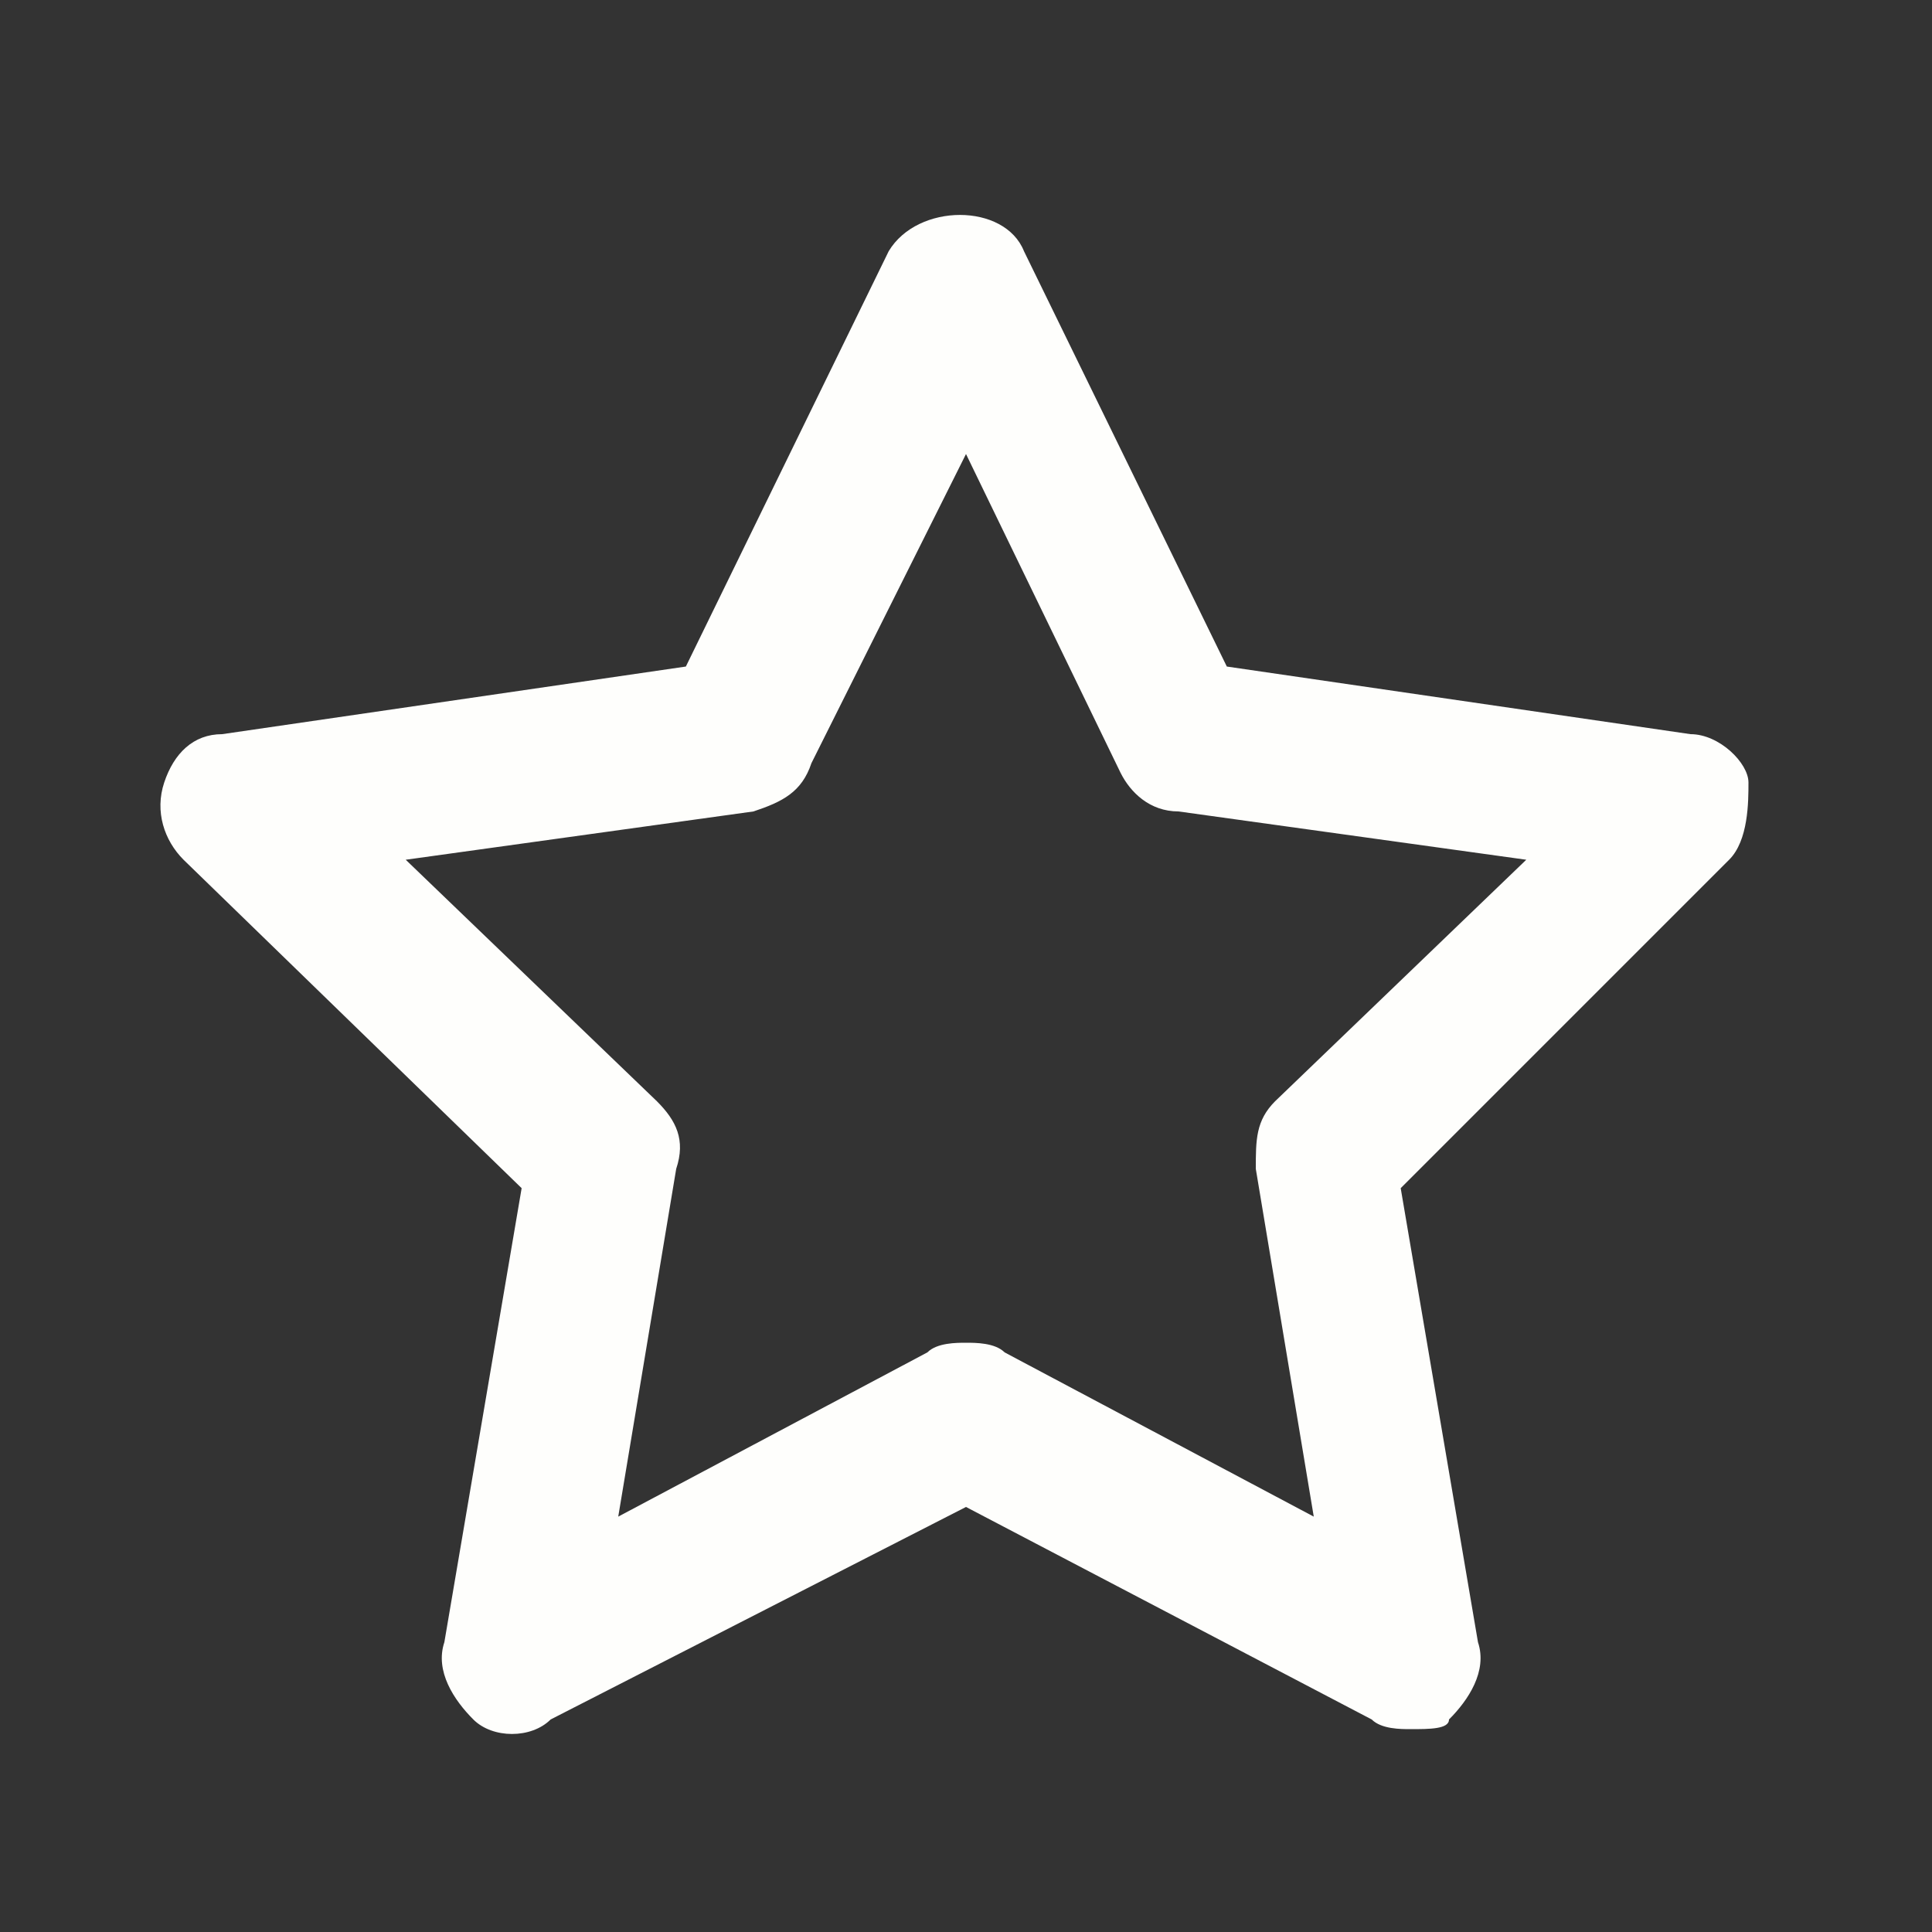 <svg xmlns="http://www.w3.org/2000/svg" xmlns:xlink="http://www.w3.org/1999/xlink" x="0px" y="0px"
	 viewBox="0 0 20 20" xml:space="preserve">
<rect x="0" y="0" width="20" height="20" fill="#333333" stroke="none"/>
<style type="text/css">
	.st0{fill:#FEFEFC;}
</style>
<path class="st0" d="M14.6,17.9c-0.1,0-0.3,0-0.4-0.1L10,15.6l-4.3,2.2C5.5,18,5.1,18,4.9,17.8c-0.2-0.2-0.4-0.5-0.3-0.8l0.8-4.7
	L1.9,8.9C1.7,8.7,1.6,8.4,1.7,8.1c0.1-0.3,0.3-0.5,0.6-0.5l4.8-0.7l2.1-4.3c0.3-0.5,1.2-0.5,1.4,0l2.1,4.3l4.8,0.7
	c0.3,0,0.6,0.3,0.6,0.5s0,0.6-0.2,0.8l-3.4,3.4l0.8,4.7c0.1,0.3-0.1,0.6-0.3,0.8C15,17.9,14.8,17.9,14.6,17.9z M10,13.9
	c0.1,0,0.3,0,0.4,0.1l3.2,1.7L13,12.1c0-0.3,0-0.5,0.2-0.7l2.6-2.5l-3.6-0.5c-0.3,0-0.5-0.2-0.6-0.4L10,4.7L8.4,7.9
	C8.3,8.2,8.1,8.3,7.8,8.4L4.2,8.9l2.6,2.5C7,11.6,7.1,11.8,7,12.1l-0.6,3.6L9.6,14C9.7,13.9,9.9,13.9,10,13.9z"/>
</svg>
